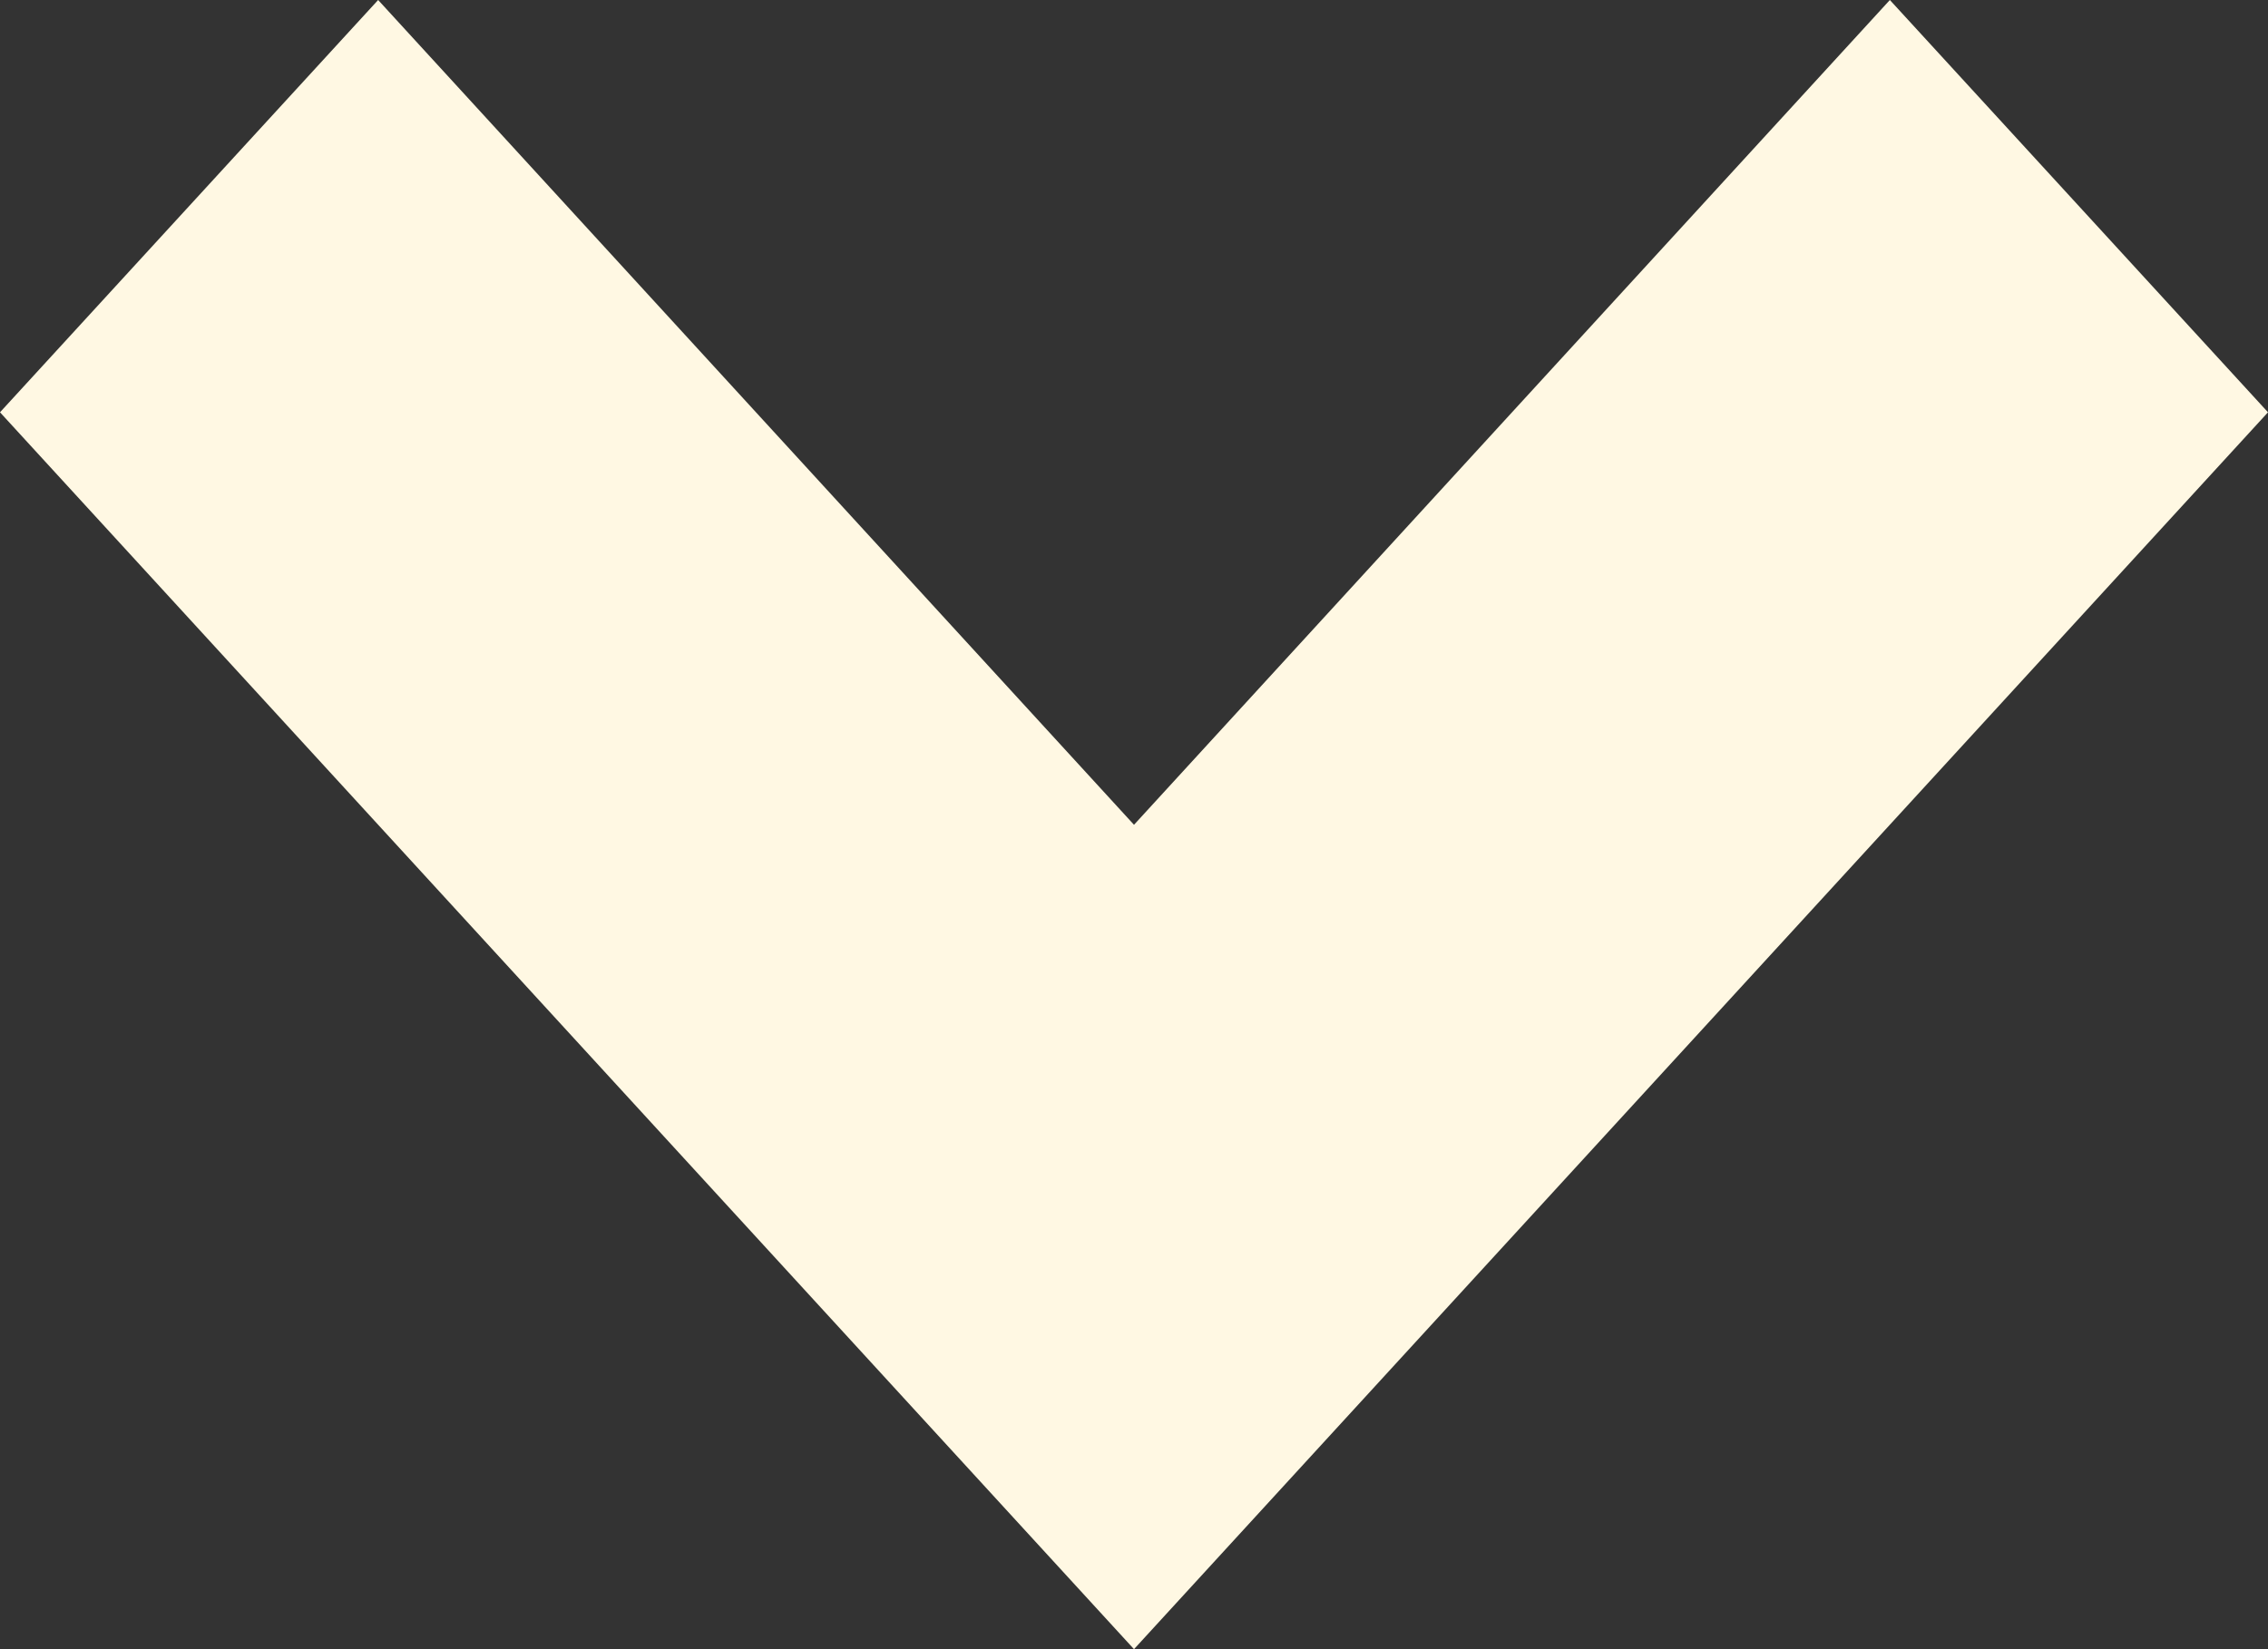 <svg width="11" height="8" viewBox="0 0 11 8" fill="none" xmlns="http://www.w3.org/2000/svg">
<rect x="0" y="0" width="11" height="8" fill="#333333" stroke="none"/>
<path d="M5.5 8L0 2L1.834 0L5.5 4.001L9.166 0L11 2L5.5 8Z" fill="#FFF8E3"/>
</svg>
